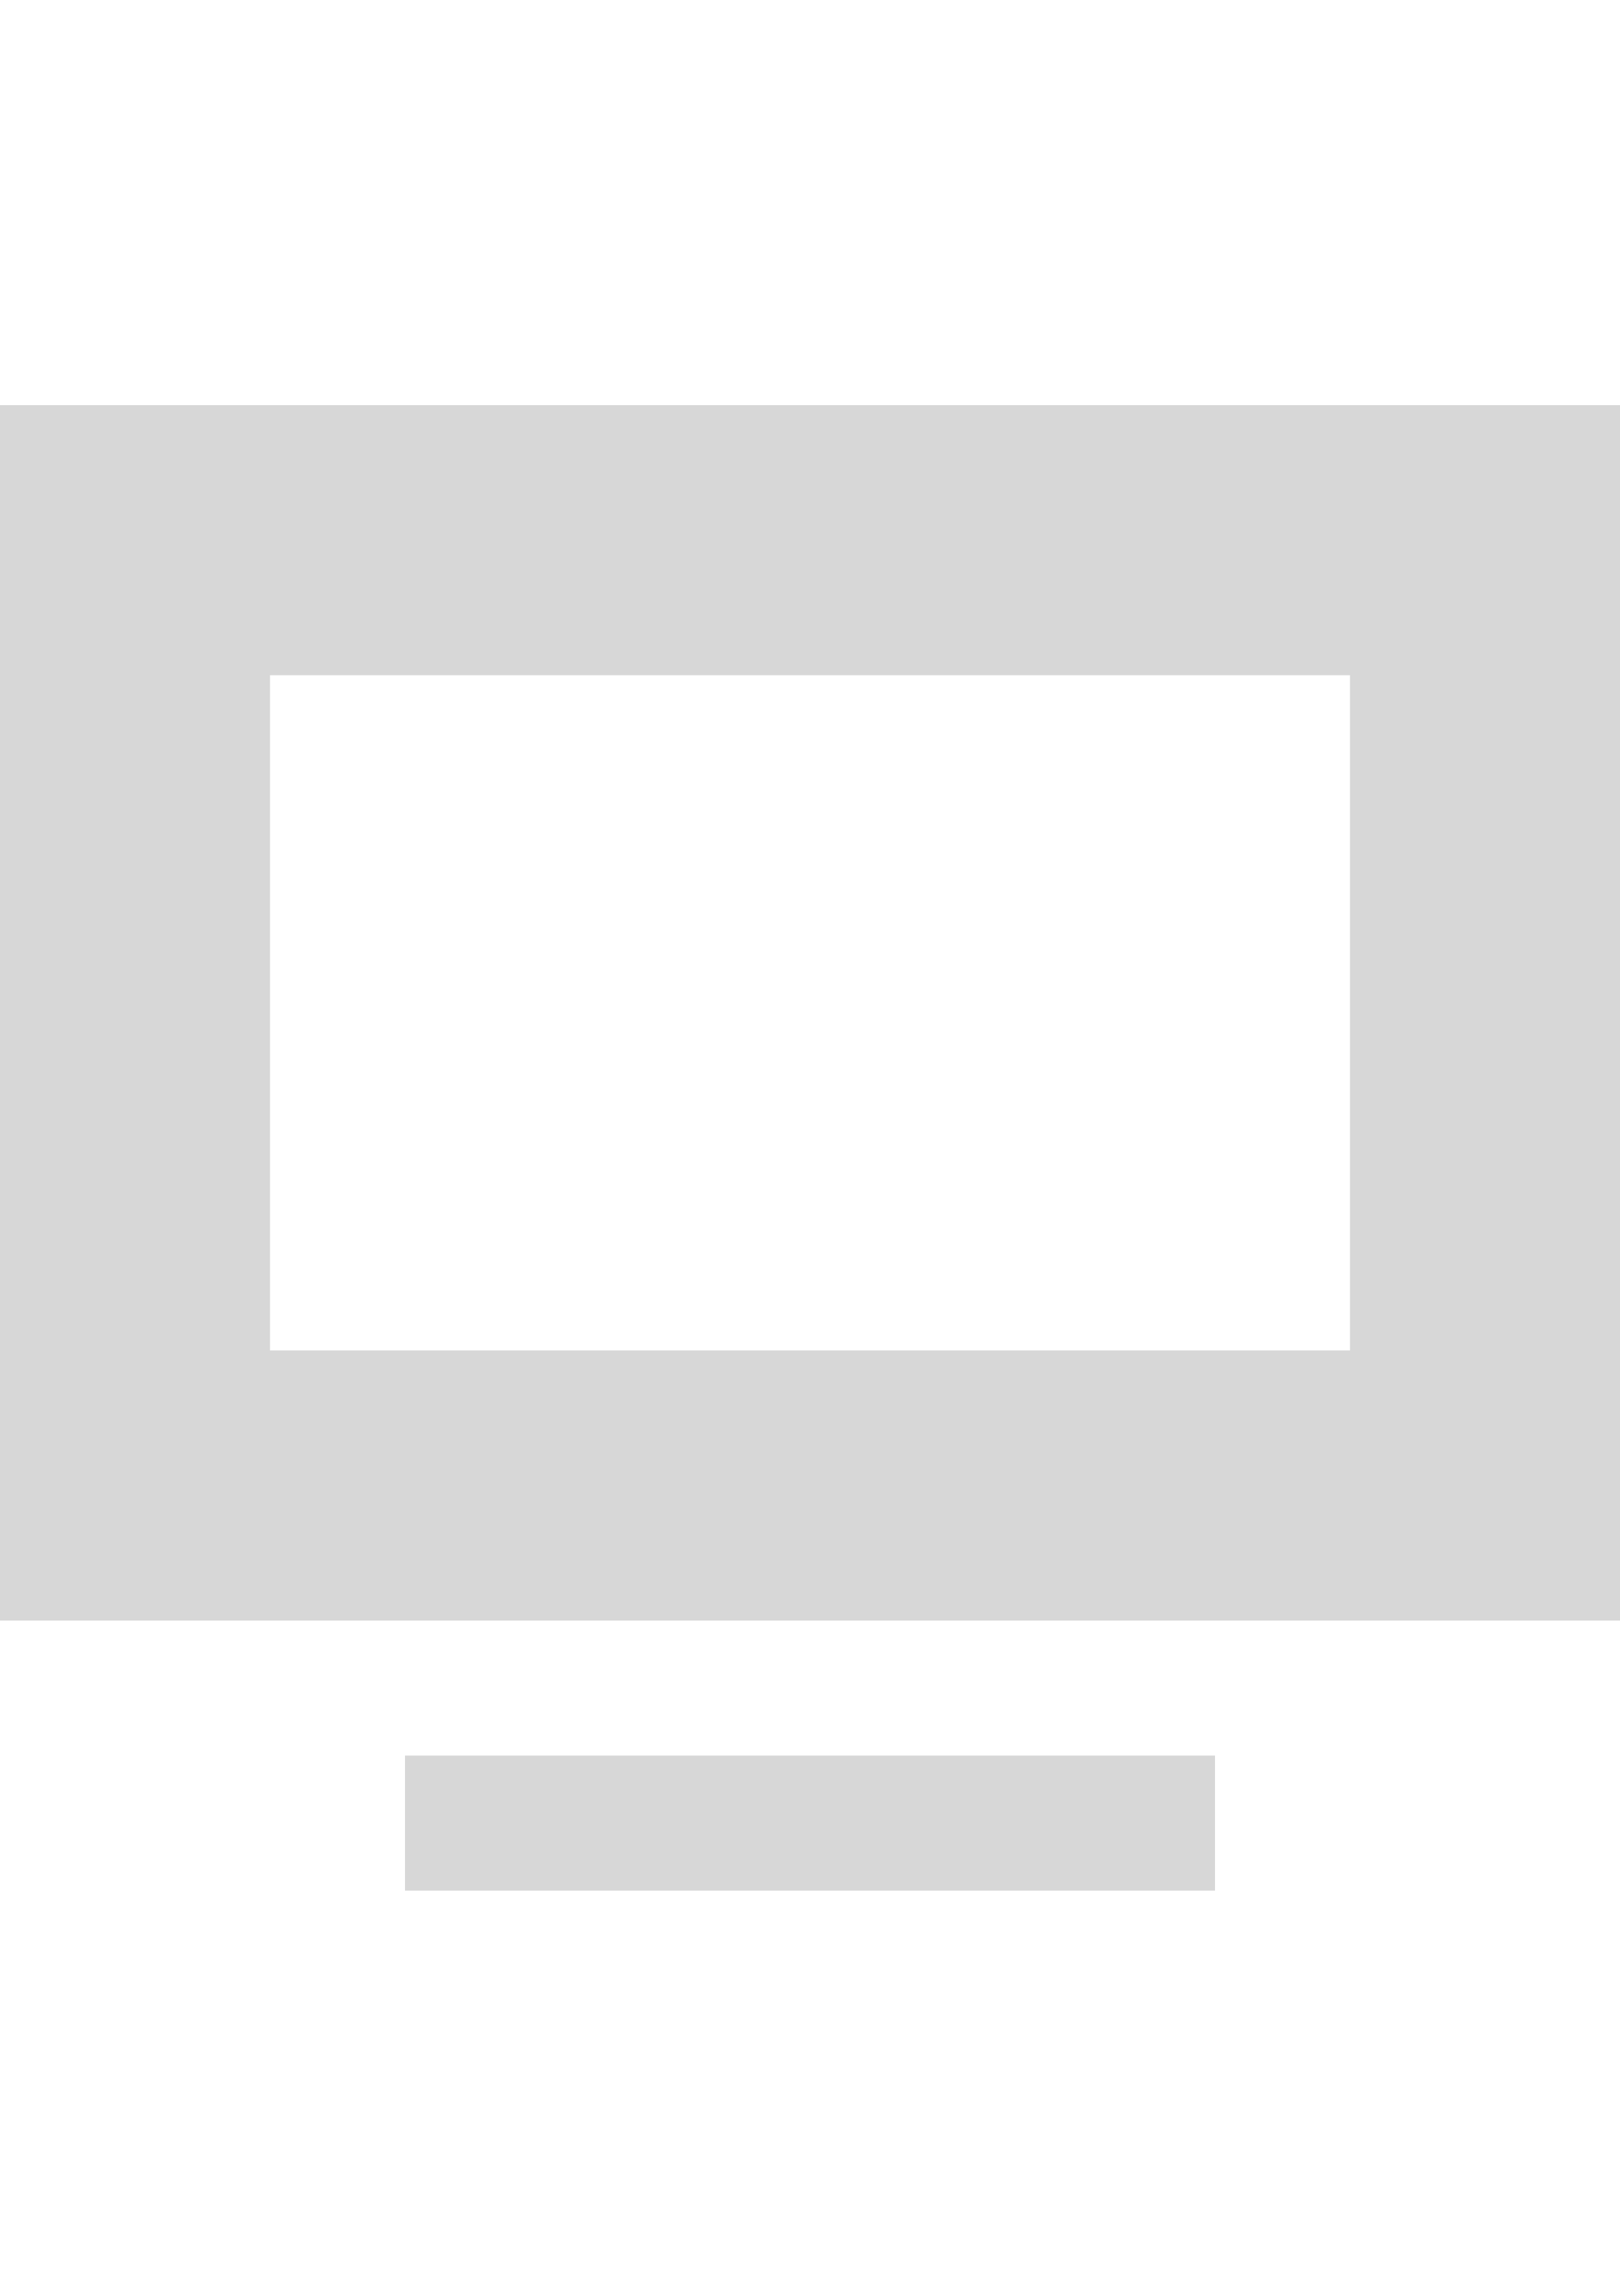 <?xml version="1.0" encoding="utf-8"?>
<!-- Generator: Adobe Illustrator 19.2.1, SVG Export Plug-In . SVG Version: 6.00 Build 0)  -->
<svg version="1.2" baseProfile="tiny" id="Layer_1" xmlns="http://www.w3.org/2000/svg" xmlns:xlink="http://www.w3.org/1999/xlink"
	 x="0px" y="0px" viewBox="0 0 12 17" xml:space="preserve">
<g id="XMLID_18_">
	<rect id="XMLID_4_" x="3" y="13" fill="#D7D7D7" width="6" height="1"/>
	<path id="XMLID_3_" fill="#D7D7D7" d="M0,3v9h12V3H0z M10,10H2V5h8V10z"/>
</g>
</svg>
